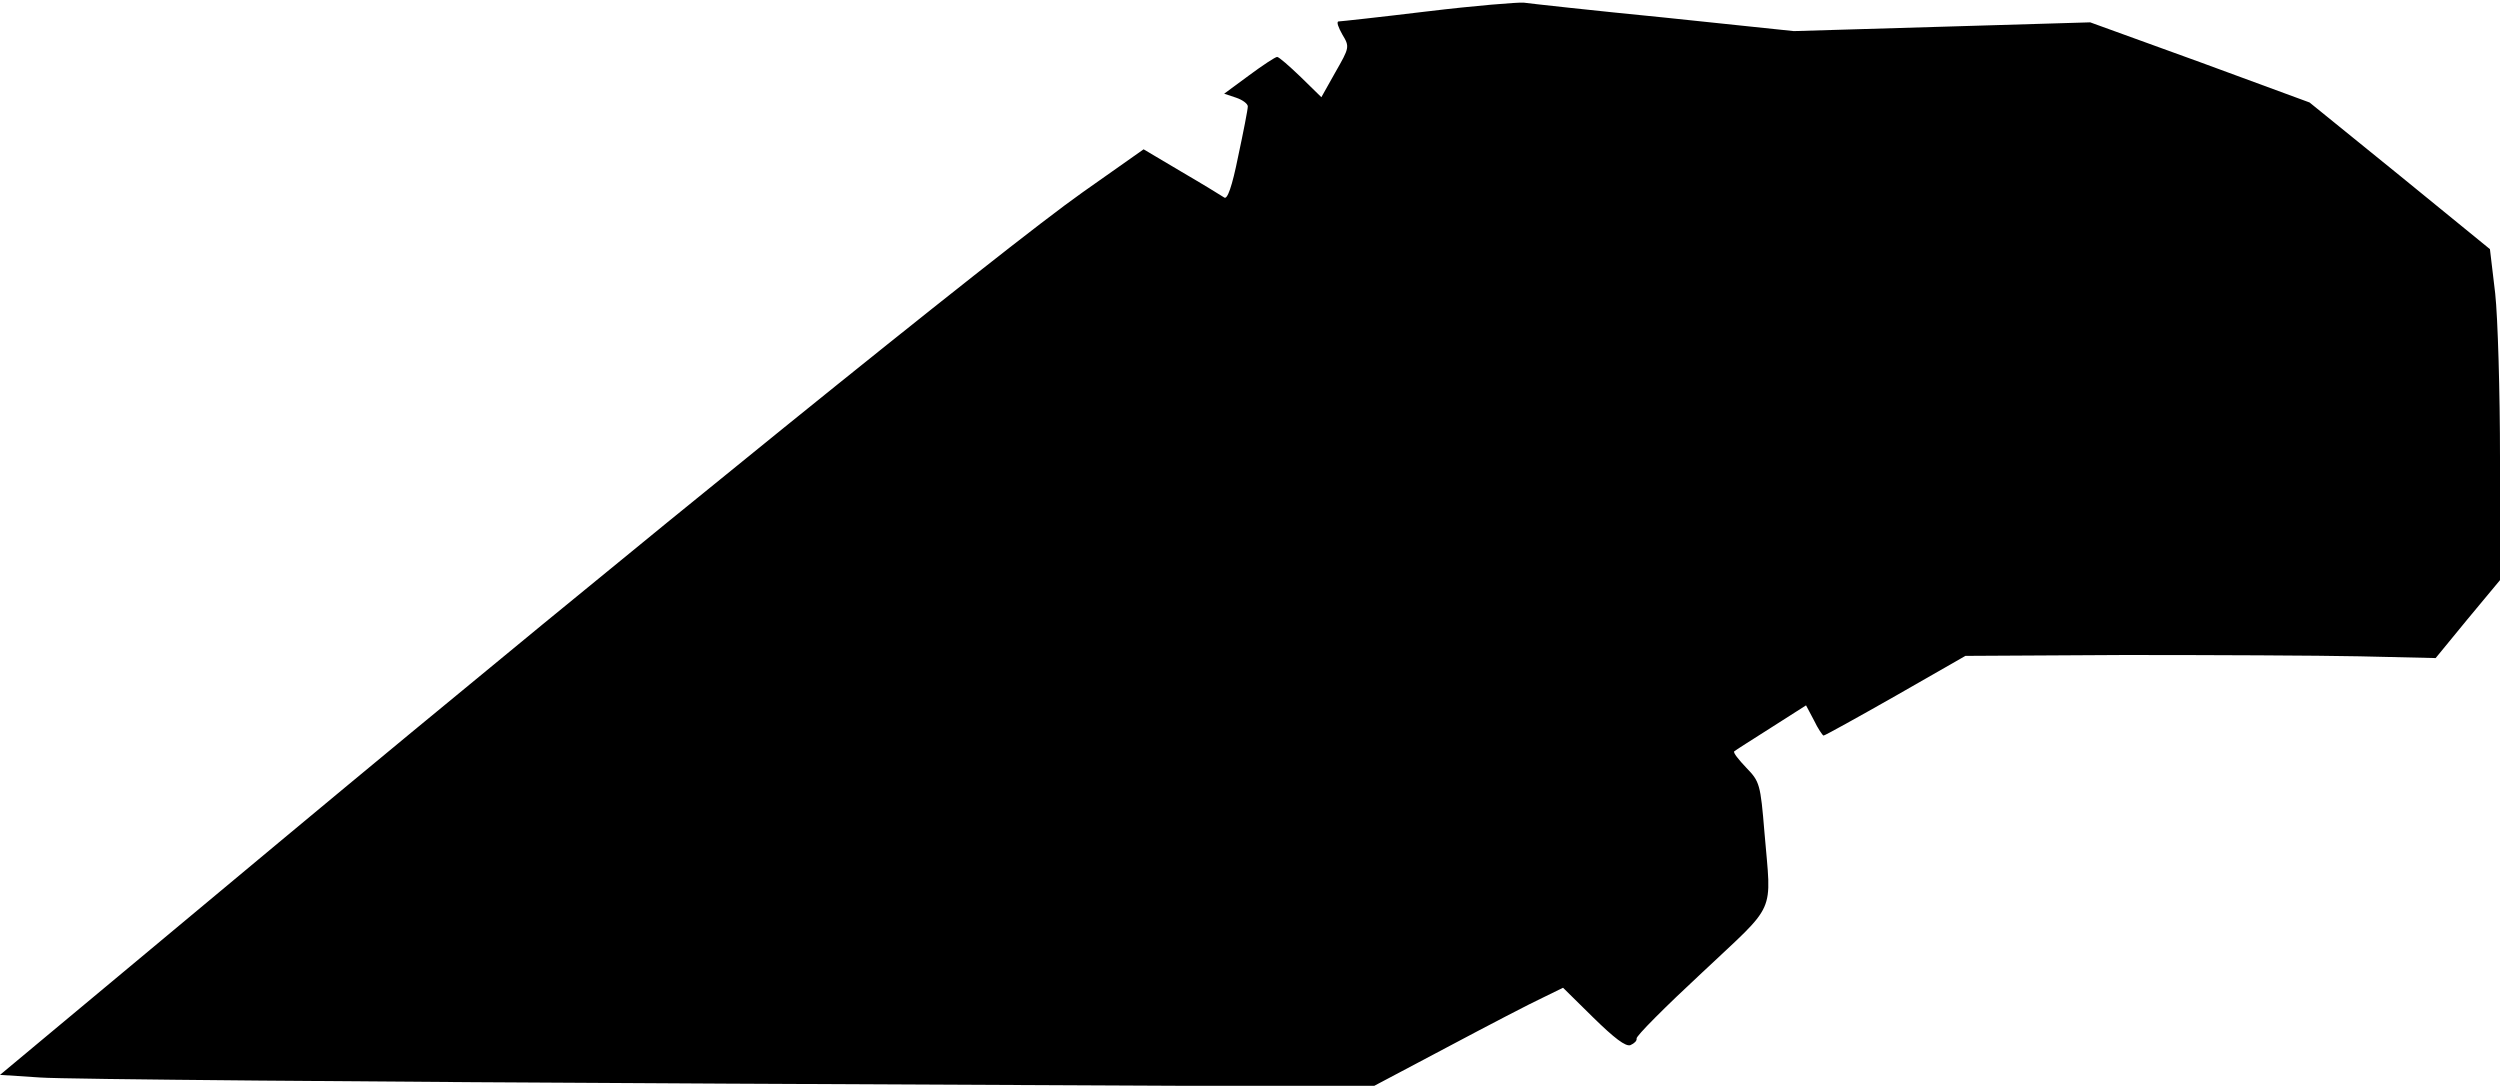 <?xml version="1.0" standalone="no"?>
<!DOCTYPE svg PUBLIC "-//W3C//DTD SVG 20010904//EN"
 "http://www.w3.org/TR/2001/REC-SVG-20010904/DTD/svg10.dtd">
<svg version="1.0" xmlns="http://www.w3.org/2000/svg"
 width="571pt" height="248pt" viewBox="0 0 571 248"
 preserveAspectRatio="xMidYMid meet">
<g transform="translate(0,248) scale(0.1,-0.1)"
fill="#000000" stroke="none">
<path fill="#000000" stroke="none" d="M3260 2454 c-107 -13 -199 -23 -203
-23 -5 -1 0 -14 9 -30 17 -28 16 -30 -16 -86 l-32 -57 -47 46 c-26 25 -50 46
-54 46 -4 0 -33 -19 -64 -42 l-57 -42 27 -9 c15 -5 27 -14 27 -20 0 -7 -10
-58 -22 -114 -14 -70 -25 -100 -32 -94 -6 4 -50 31 -98 59 l-86 51 -139 -98
c-179 -126 -1030 -814 -1836 -1485 l-637 -531 92 -6 c51 -4 757 -10 1568 -14
l1475 -7 170 90 c94 50 192 101 218 113 l47 23 69 -68 c48 -47 74 -67 85 -63
9 4 15 10 14 15 -2 5 66 73 150 151 172 162 158 129 142 320 -9 110 -11 116
-41 147 -18 19 -31 35 -28 38 2 2 40 26 84 54 l80 51 18 -34 c9 -19 20 -35 22
-35 3 0 77 41 165 91 l159 91 363 2 c200 0 441 -1 537 -3 l174 -4 73 89 74 89
0 277 c0 153 -5 323 -11 378 l-12 101 -206 168 -206 167 -250 92 -251 91 -338
-10 -339 -10 -296 31 c-163 16 -307 32 -321 34 -14 1 -113 -7 -220 -20z"/>
</g>
</svg>
